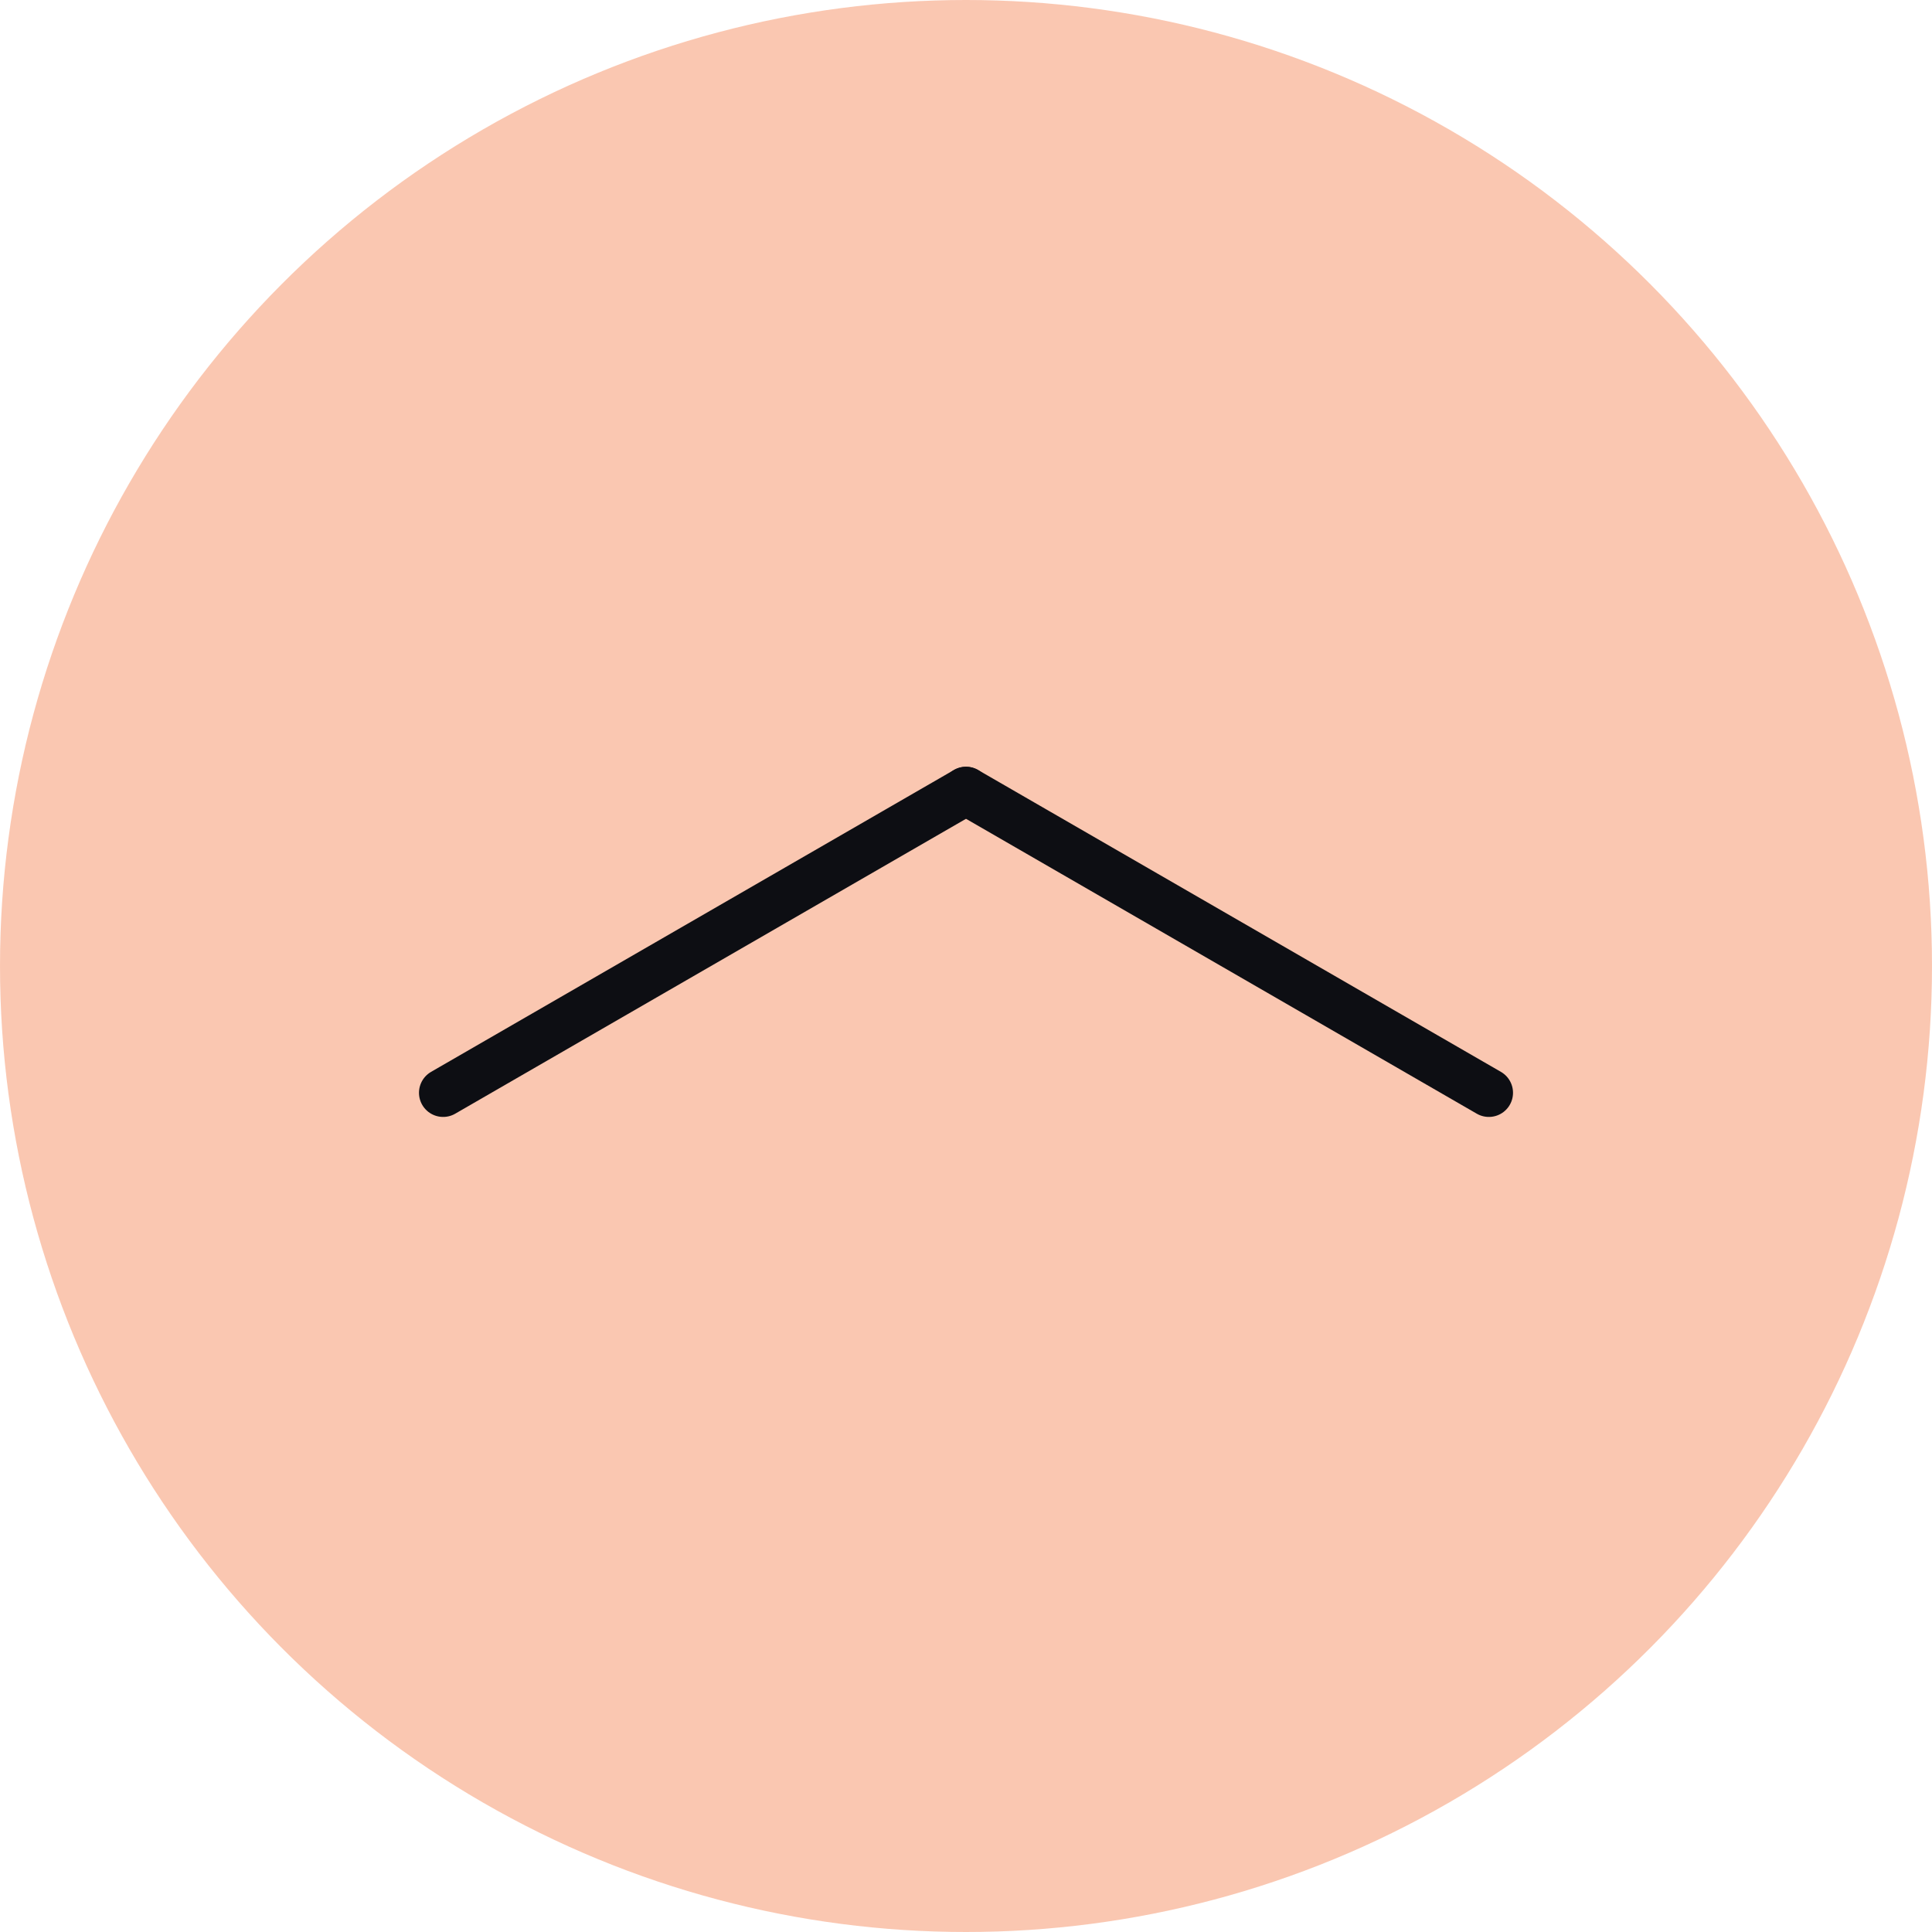 <svg xmlns="http://www.w3.org/2000/svg" width="80" height="80" viewBox="0 0 80 80">
  <g id="gototop" transform="translate(971 36)">
    <circle id="Ellipse_25" data-name="Ellipse 25" cx="40" cy="40" r="40" transform="translate(-971 -36)" fill="#F79064" opacity="0.5"/>
    <line id="Line_20" data-name="Line 20" x2="25" transform="translate(-931 -3.25) rotate(150)" fill="none" stroke="#0D0E13" stroke-linecap="round" stroke-width="2"/>
    <line id="Line_21" data-name="Line 21" x2="25" transform="translate(-931 -3.25) rotate(30)" fill="none" stroke="#0D0E13" stroke-linecap="round" stroke-width="2"/>
  </g>
</svg>
